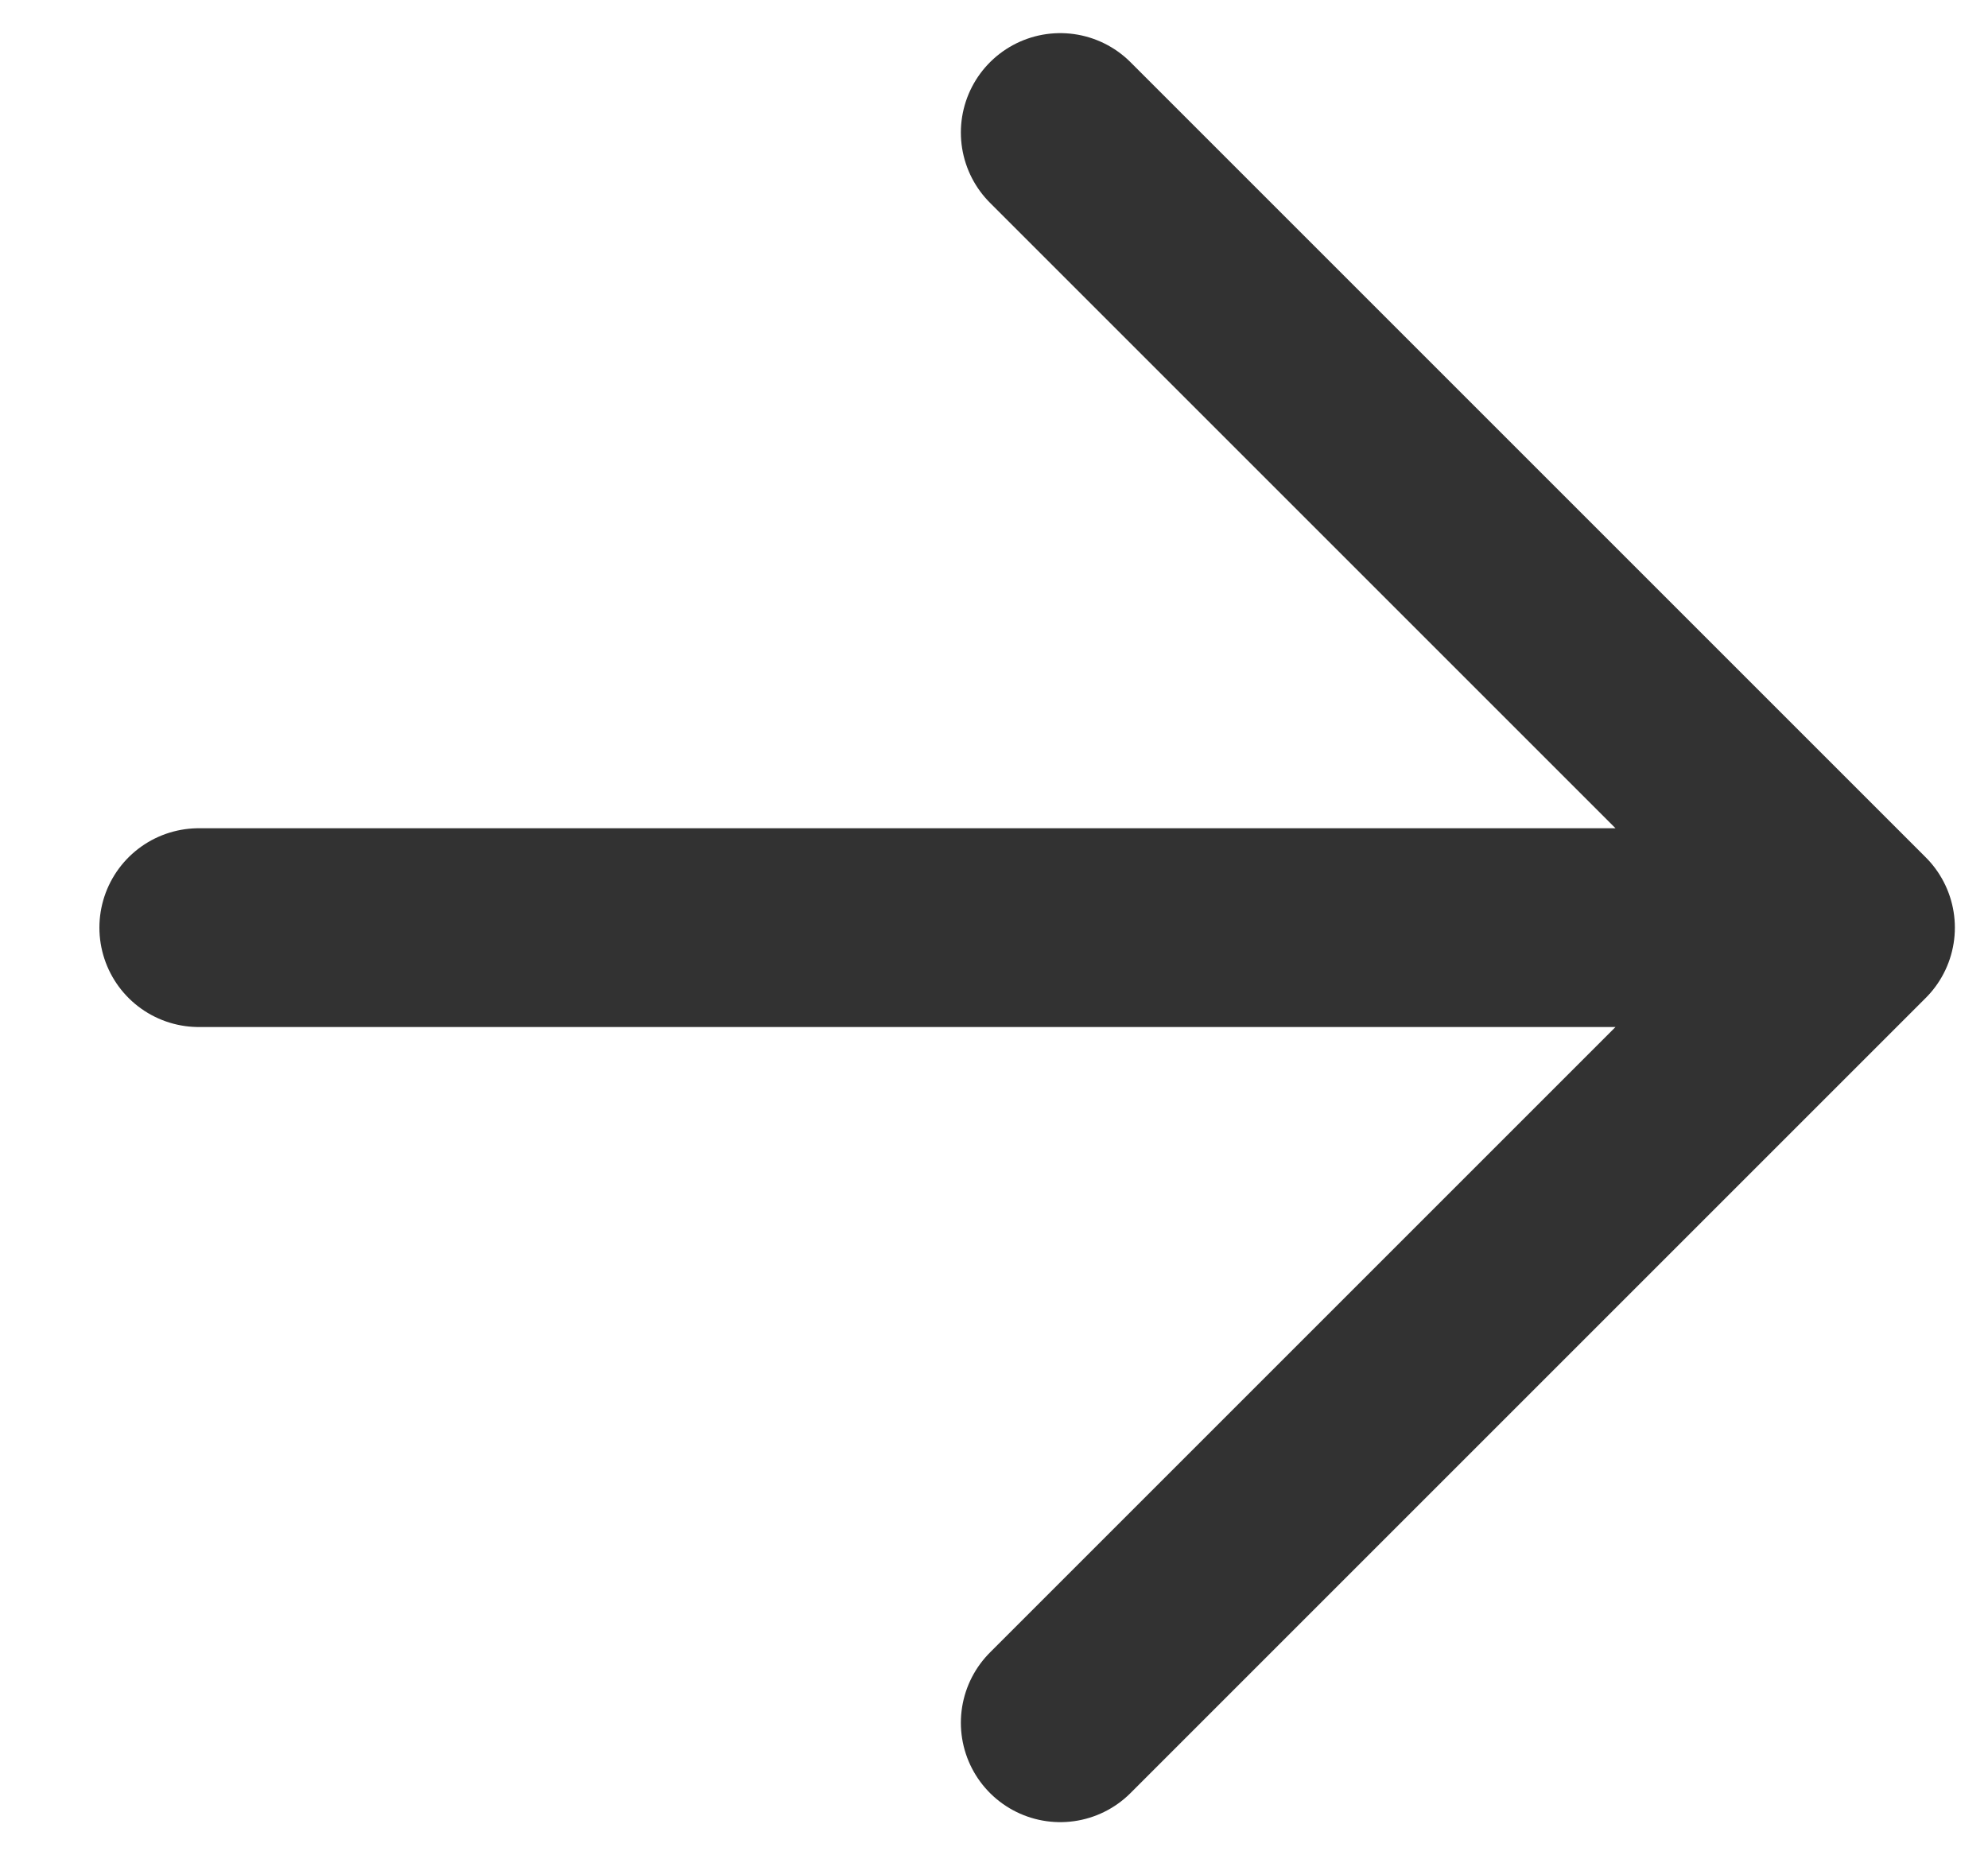 <svg width="15" height="14" viewBox="0 0 15 14" fill="none" xmlns="http://www.w3.org/2000/svg">
<path d="M1.5 7H14M14 7L8 1M14 7L8 13" stroke="#323232" stroke-width="1.5" stroke-linecap="round" stroke-linejoin="round"/>
</svg>
